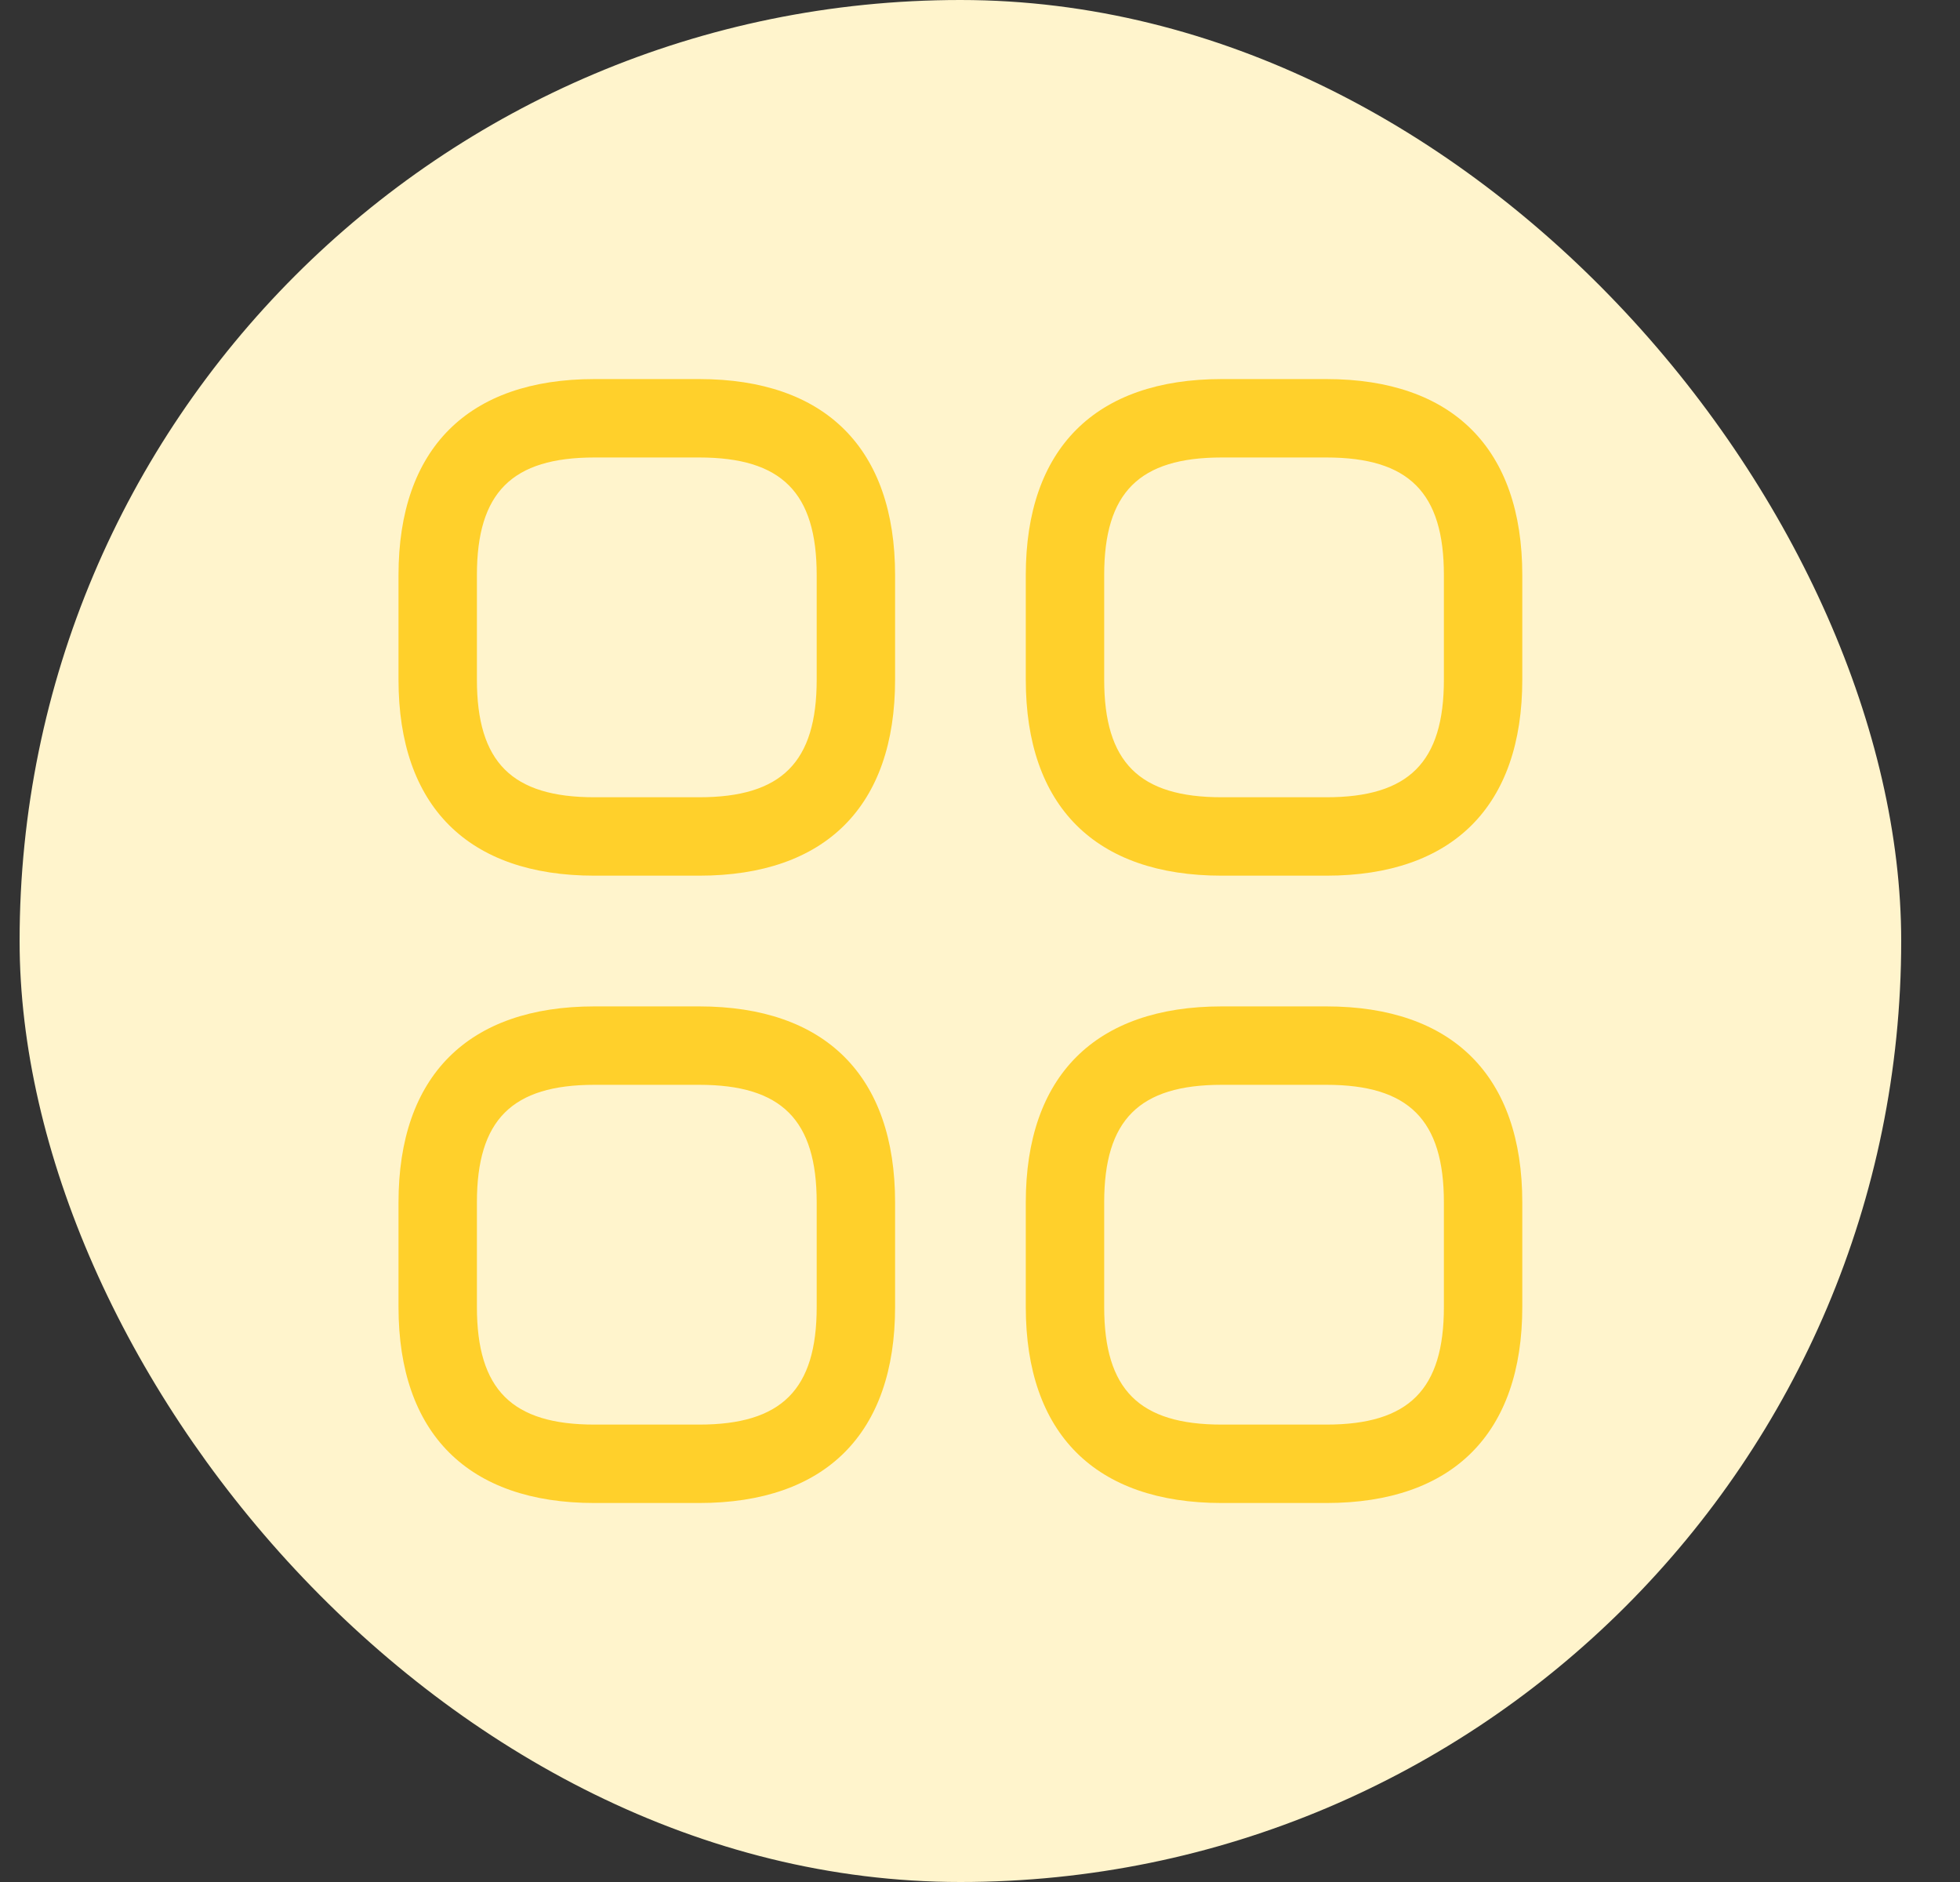 <svg width="25" height="24" viewBox="0 0 25 24" fill="none" xmlns="http://www.w3.org/2000/svg">
    <rect x="0" y="0" width="25" height="24" fill="#333333" stroke="none"/>
    <rect x="0.25" width="24" height="24" rx="12" fill="#FFF4CC"/>
    <path d="M8.917 11.167H7.583C5.97 11.167 5.083 10.281 5.083 8.667V7.334C5.083 5.721 5.97 4.834 7.583 4.834H8.917C10.53 4.834 11.417 5.721 11.417 7.334V8.667C11.417 10.281 10.53 11.167 8.917 11.167ZM7.583 5.834C6.53 5.834 6.083 6.281 6.083 7.334V8.667C6.083 9.721 6.53 10.167 7.583 10.167H8.917C9.97 10.167 10.417 9.721 10.417 8.667V7.334C10.417 6.281 9.97 5.834 8.917 5.834H7.583Z" fill="#FFD02B"/>
    <path d="M16.917 11.167H15.584C13.97 11.167 13.084 10.281 13.084 8.667V7.334C13.084 5.721 13.97 4.834 15.584 4.834H16.917C18.53 4.834 19.417 5.721 19.417 7.334V8.667C19.417 10.281 18.53 11.167 16.917 11.167ZM15.584 5.834C14.53 5.834 14.084 6.281 14.084 7.334V8.667C14.084 9.721 14.53 10.167 15.584 10.167H16.917C17.97 10.167 18.417 9.721 18.417 8.667V7.334C18.417 6.281 17.97 5.834 16.917 5.834H15.584Z" fill="#FFD02B"/>
    <path d="M16.917 19.167H15.584C13.97 19.167 13.084 18.281 13.084 16.667V15.334C13.084 13.721 13.97 12.834 15.584 12.834H16.917C18.53 12.834 19.417 13.721 19.417 15.334V16.667C19.417 18.281 18.53 19.167 16.917 19.167ZM15.584 13.834C14.53 13.834 14.084 14.281 14.084 15.334V16.667C14.084 17.721 14.53 18.167 15.584 18.167H16.917C17.97 18.167 18.417 17.721 18.417 16.667V15.334C18.417 14.281 17.97 13.834 16.917 13.834H15.584Z" fill="#FFD02B"/>
    <path d="M8.917 19.167H7.583C5.97 19.167 5.083 18.281 5.083 16.667V15.334C5.083 13.721 5.97 12.834 7.583 12.834H8.917C10.53 12.834 11.417 13.721 11.417 15.334V16.667C11.417 18.281 10.53 19.167 8.917 19.167ZM7.583 13.834C6.53 13.834 6.083 14.281 6.083 15.334V16.667C6.083 17.721 6.53 18.167 7.583 18.167H8.917C9.97 18.167 10.417 17.721 10.417 16.667V15.334C10.417 14.281 9.97 13.834 8.917 13.834H7.583Z" fill="#FFD02B"/>
</svg>
